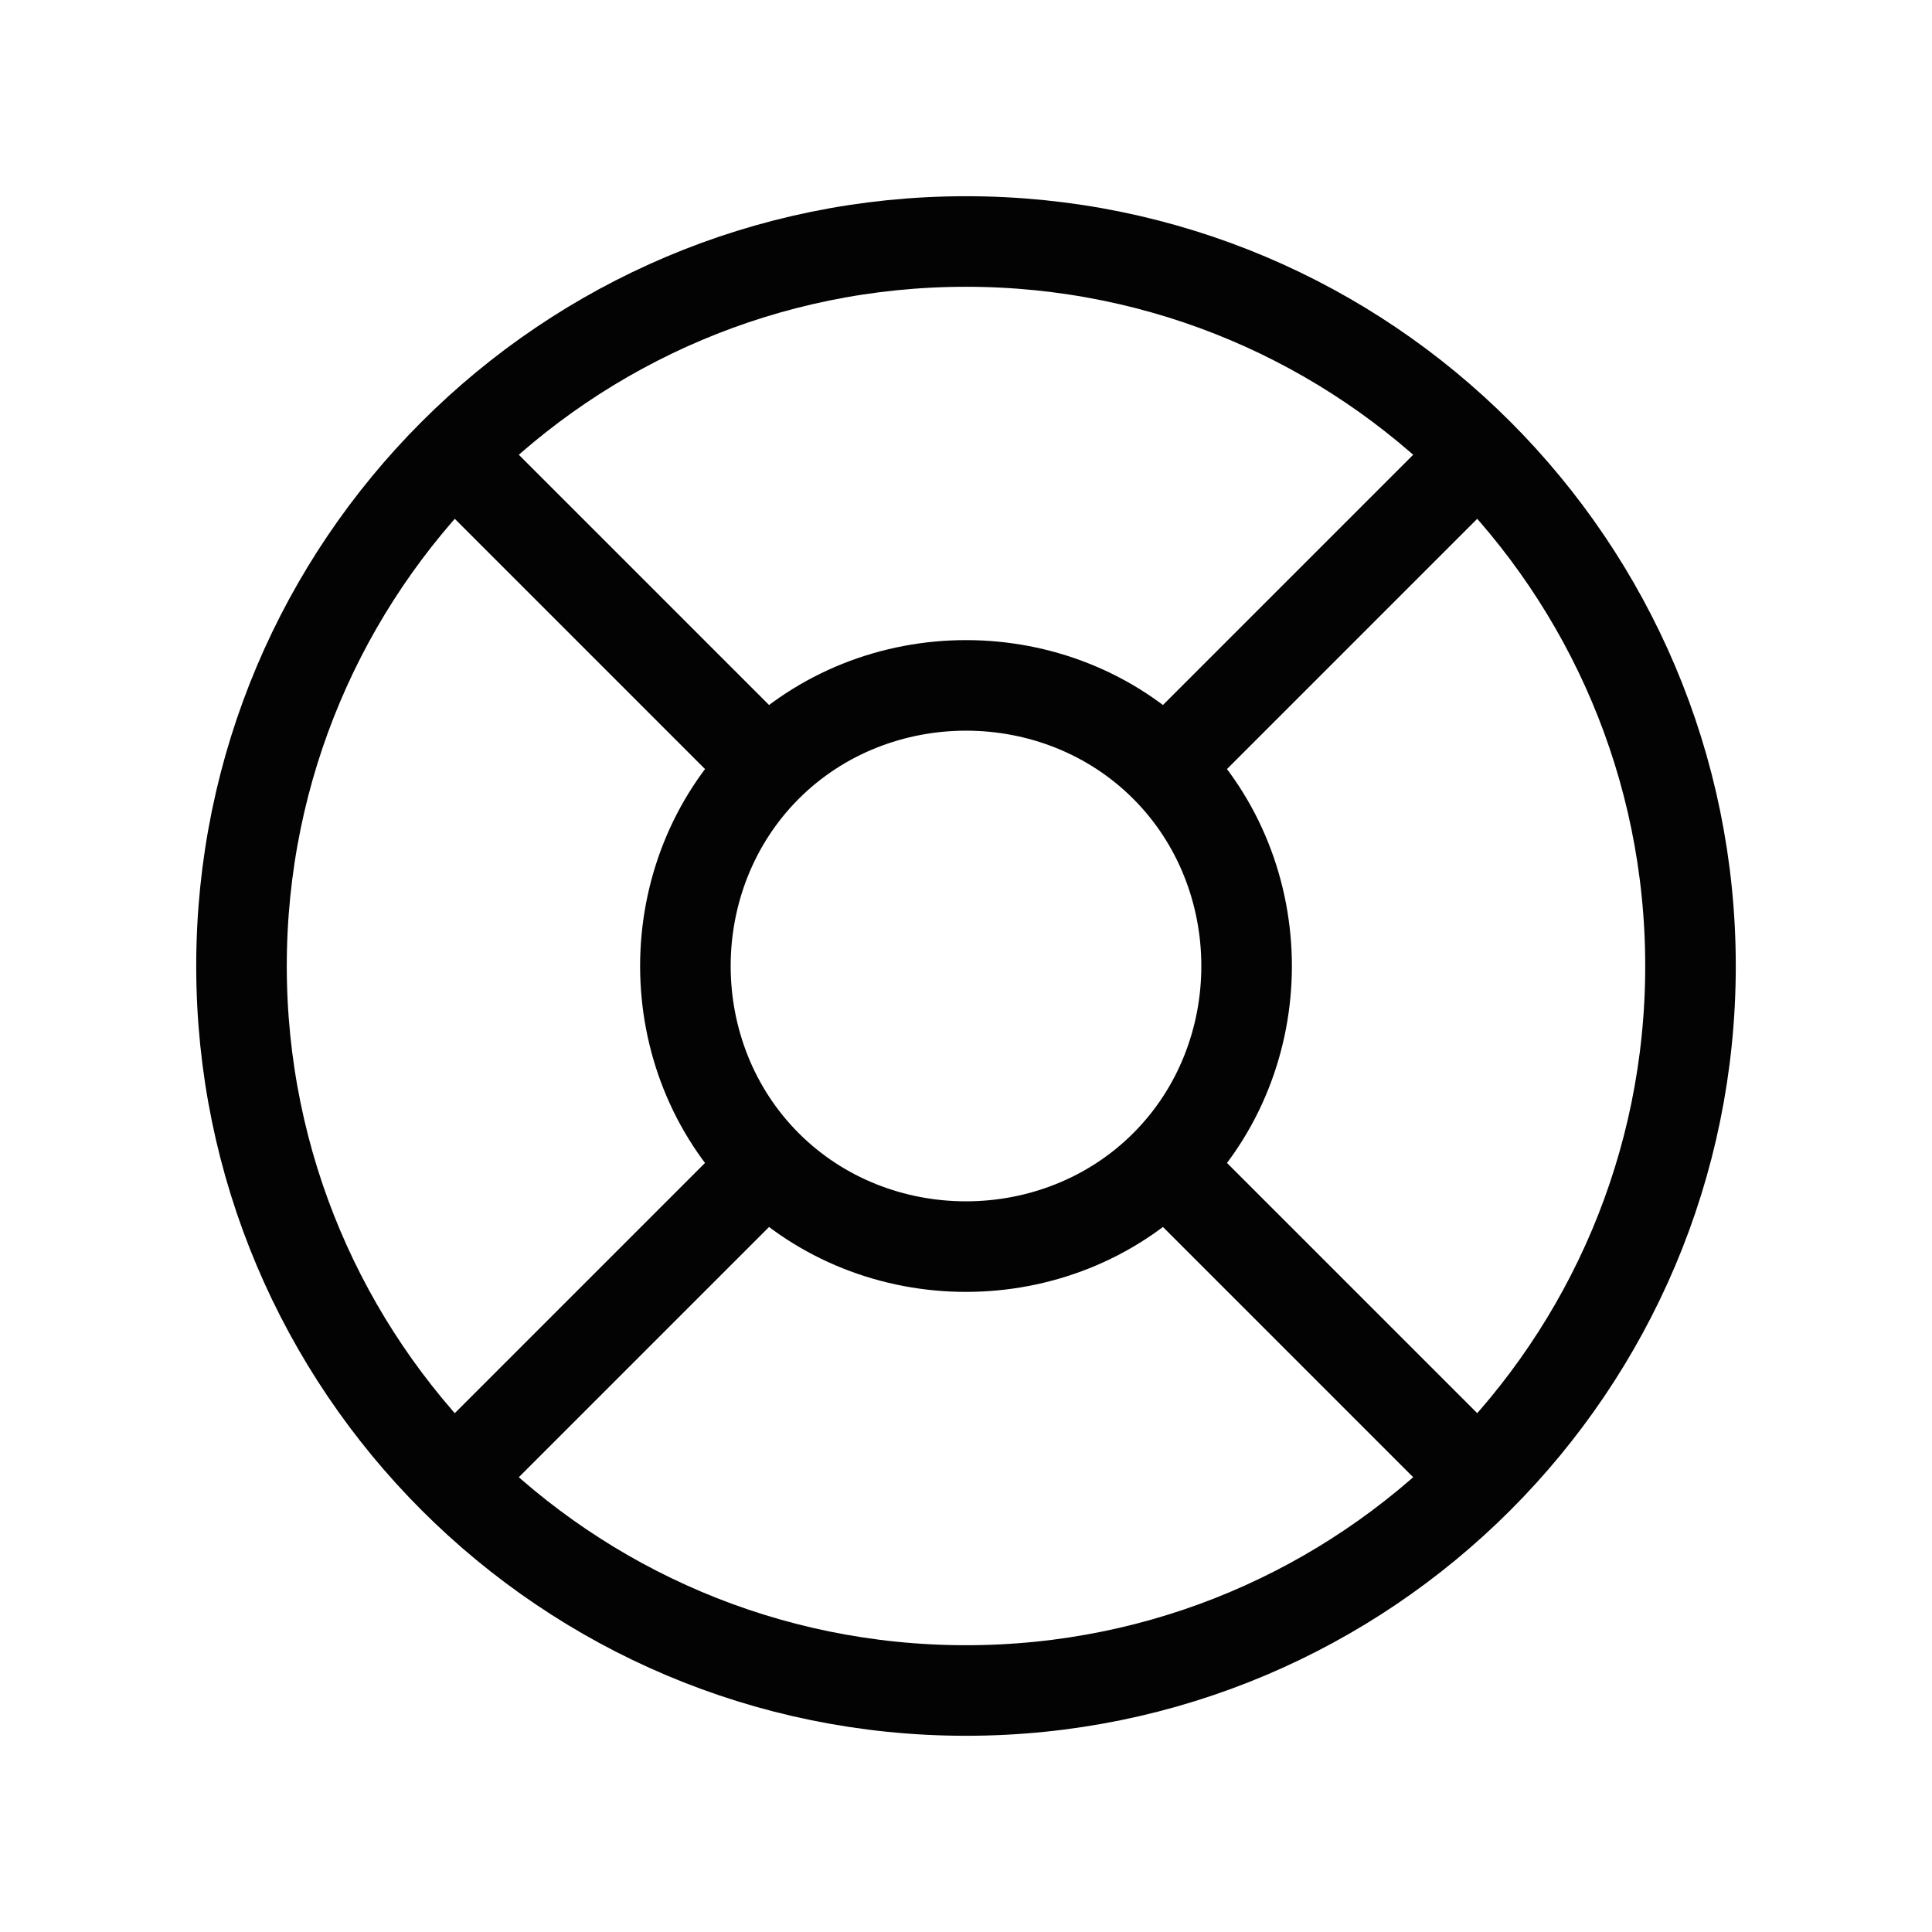 <svg width="32" height="32" viewBox="0 0 32 32" fill="none" xmlns="http://www.w3.org/2000/svg">
<path d="M16 28C22.627 28 28 22.627 28 16C28 9.373 22.627 4 16 4C9.373 4 4 9.373 4 16C4 22.627 9.373 28 16 28Z" stroke="#030303" stroke-width="1.5" stroke-linecap="round" stroke-linejoin="round"/>
<path d="M24 8L19.3 12.7M19.3 12.7C21.097 14.499 21.097 17.503 19.3 19.3M19.3 12.7C17.503 10.903 14.499 10.903 12.7 12.7M8 24L12.7 19.3M12.7 19.3C10.903 17.503 10.903 14.499 12.7 12.7M12.7 19.3C14.497 21.097 17.501 21.097 19.3 19.3M8 8L12.7 12.7M24 24L19.3 19.3" stroke="#030303" stroke-width="1.5" stroke-linecap="round" stroke-linejoin="round"/>
</svg>
